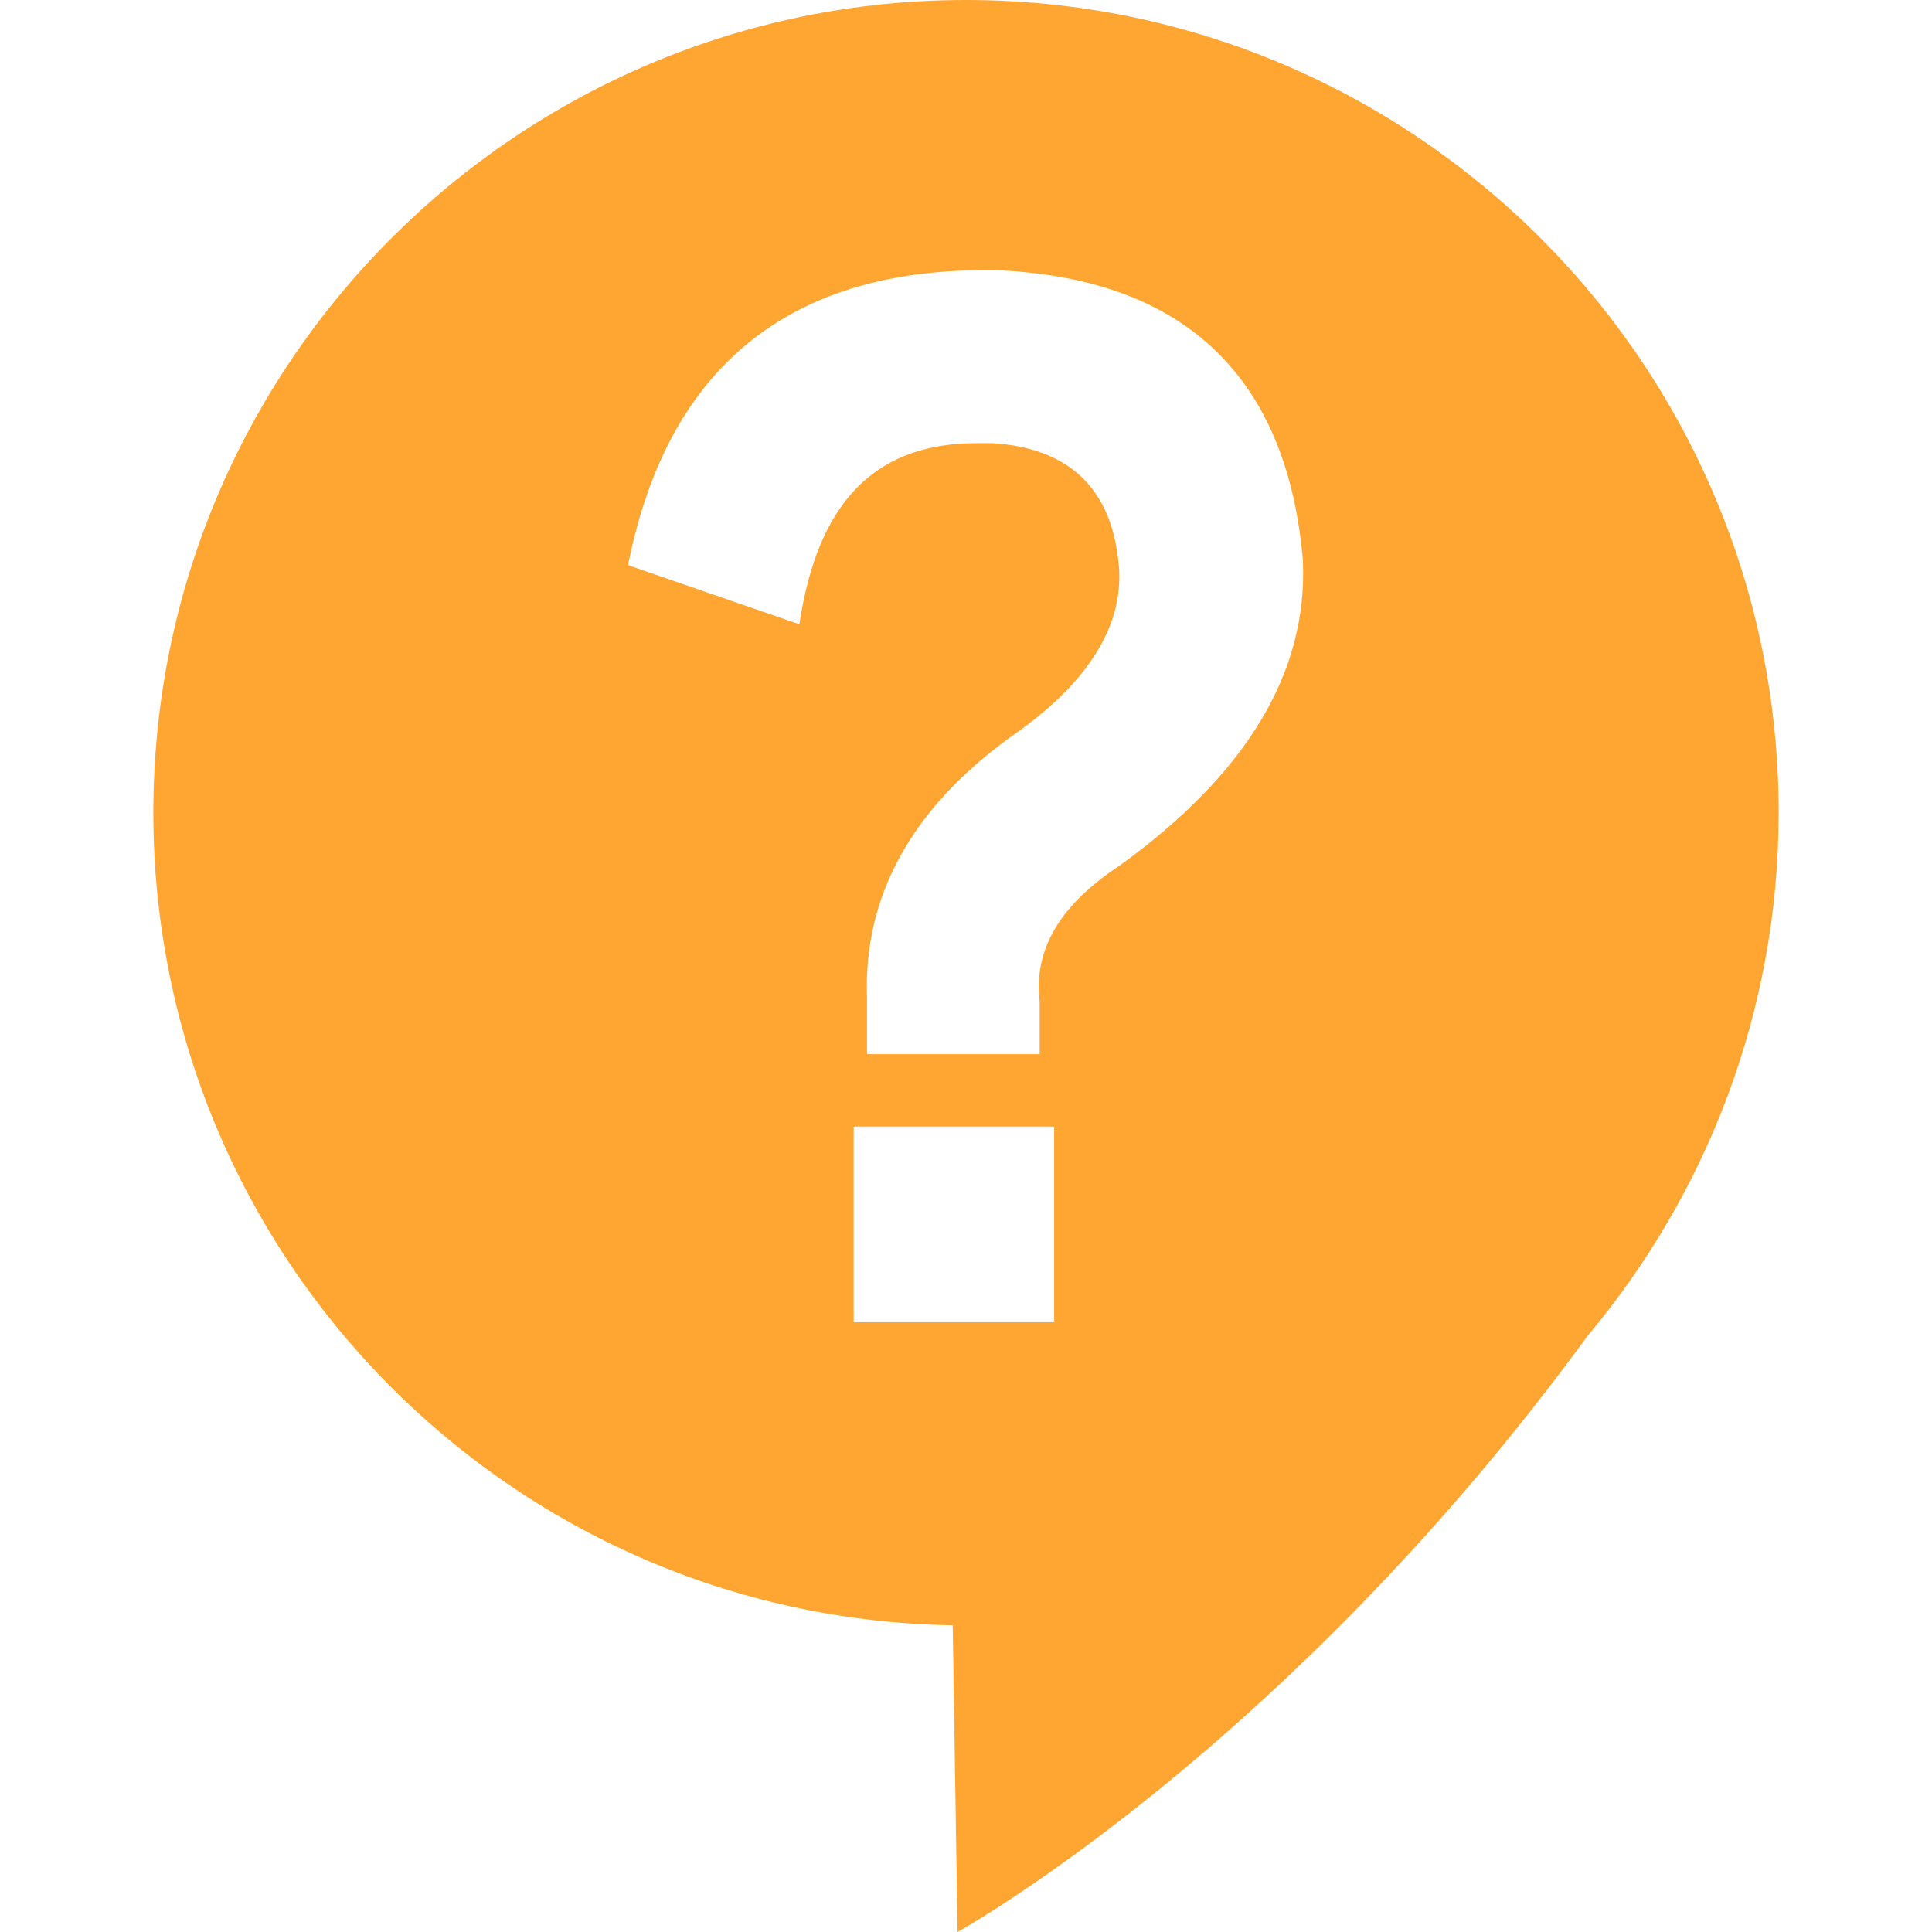 <?xml version="1.0" encoding="utf-8"?>
<!-- Generator: Adobe Illustrator 21.1.0, SVG Export Plug-In . SVG Version: 6.00 Build 0)  -->
<svg version="1.1" id="图层_1" xmlns="http://www.w3.org/2000/svg" xmlns:xlink="http://www.w3.org/1999/xlink" x="0px" y="0px"
	 viewBox="0 0 160 160" style="enable-background:new 0 0 160 160;" xml:space="preserve">
<style type="text/css">
	.st0{fill:#FFA632;}
</style>
<path class="st0" d="M80,0C42.9,0,12.7,30.1,12.7,67.3c0,36.8,29.5,66.7,66.2,67.3l0.4,25.4c0,0,27.1-15,52.2-49.4
	c9.8-11.7,15.8-26.8,15.8-43.3C147.3,30.2,117.2,0,80,0z M87.2,109.5H70.7V93.3h16.6V109.5L87.2,109.5z M92.7,71.7
	c-5,3.3-7.1,7-6.6,11.2v4.4H71.8v-4.7c-0.3-8.4,3.7-15.6,11.8-21.5c6.7-4.6,9.7-9.6,9-14.8c-0.7-6-4.2-9.2-10.4-9.6
	c-0.4,0-0.9,0-1.3,0c-8.1,0-12.8,4.5-14.5,13.8l-0.2,1.2L52,46.8l0.2-0.9c3.5-16.1,13.9-24,30.8-23.5c15.2,0.8,23.6,8.9,24.9,24v0.1
	C108.3,55.8,103.1,64.2,92.7,71.7L92.7,71.7z"/>
</svg>
